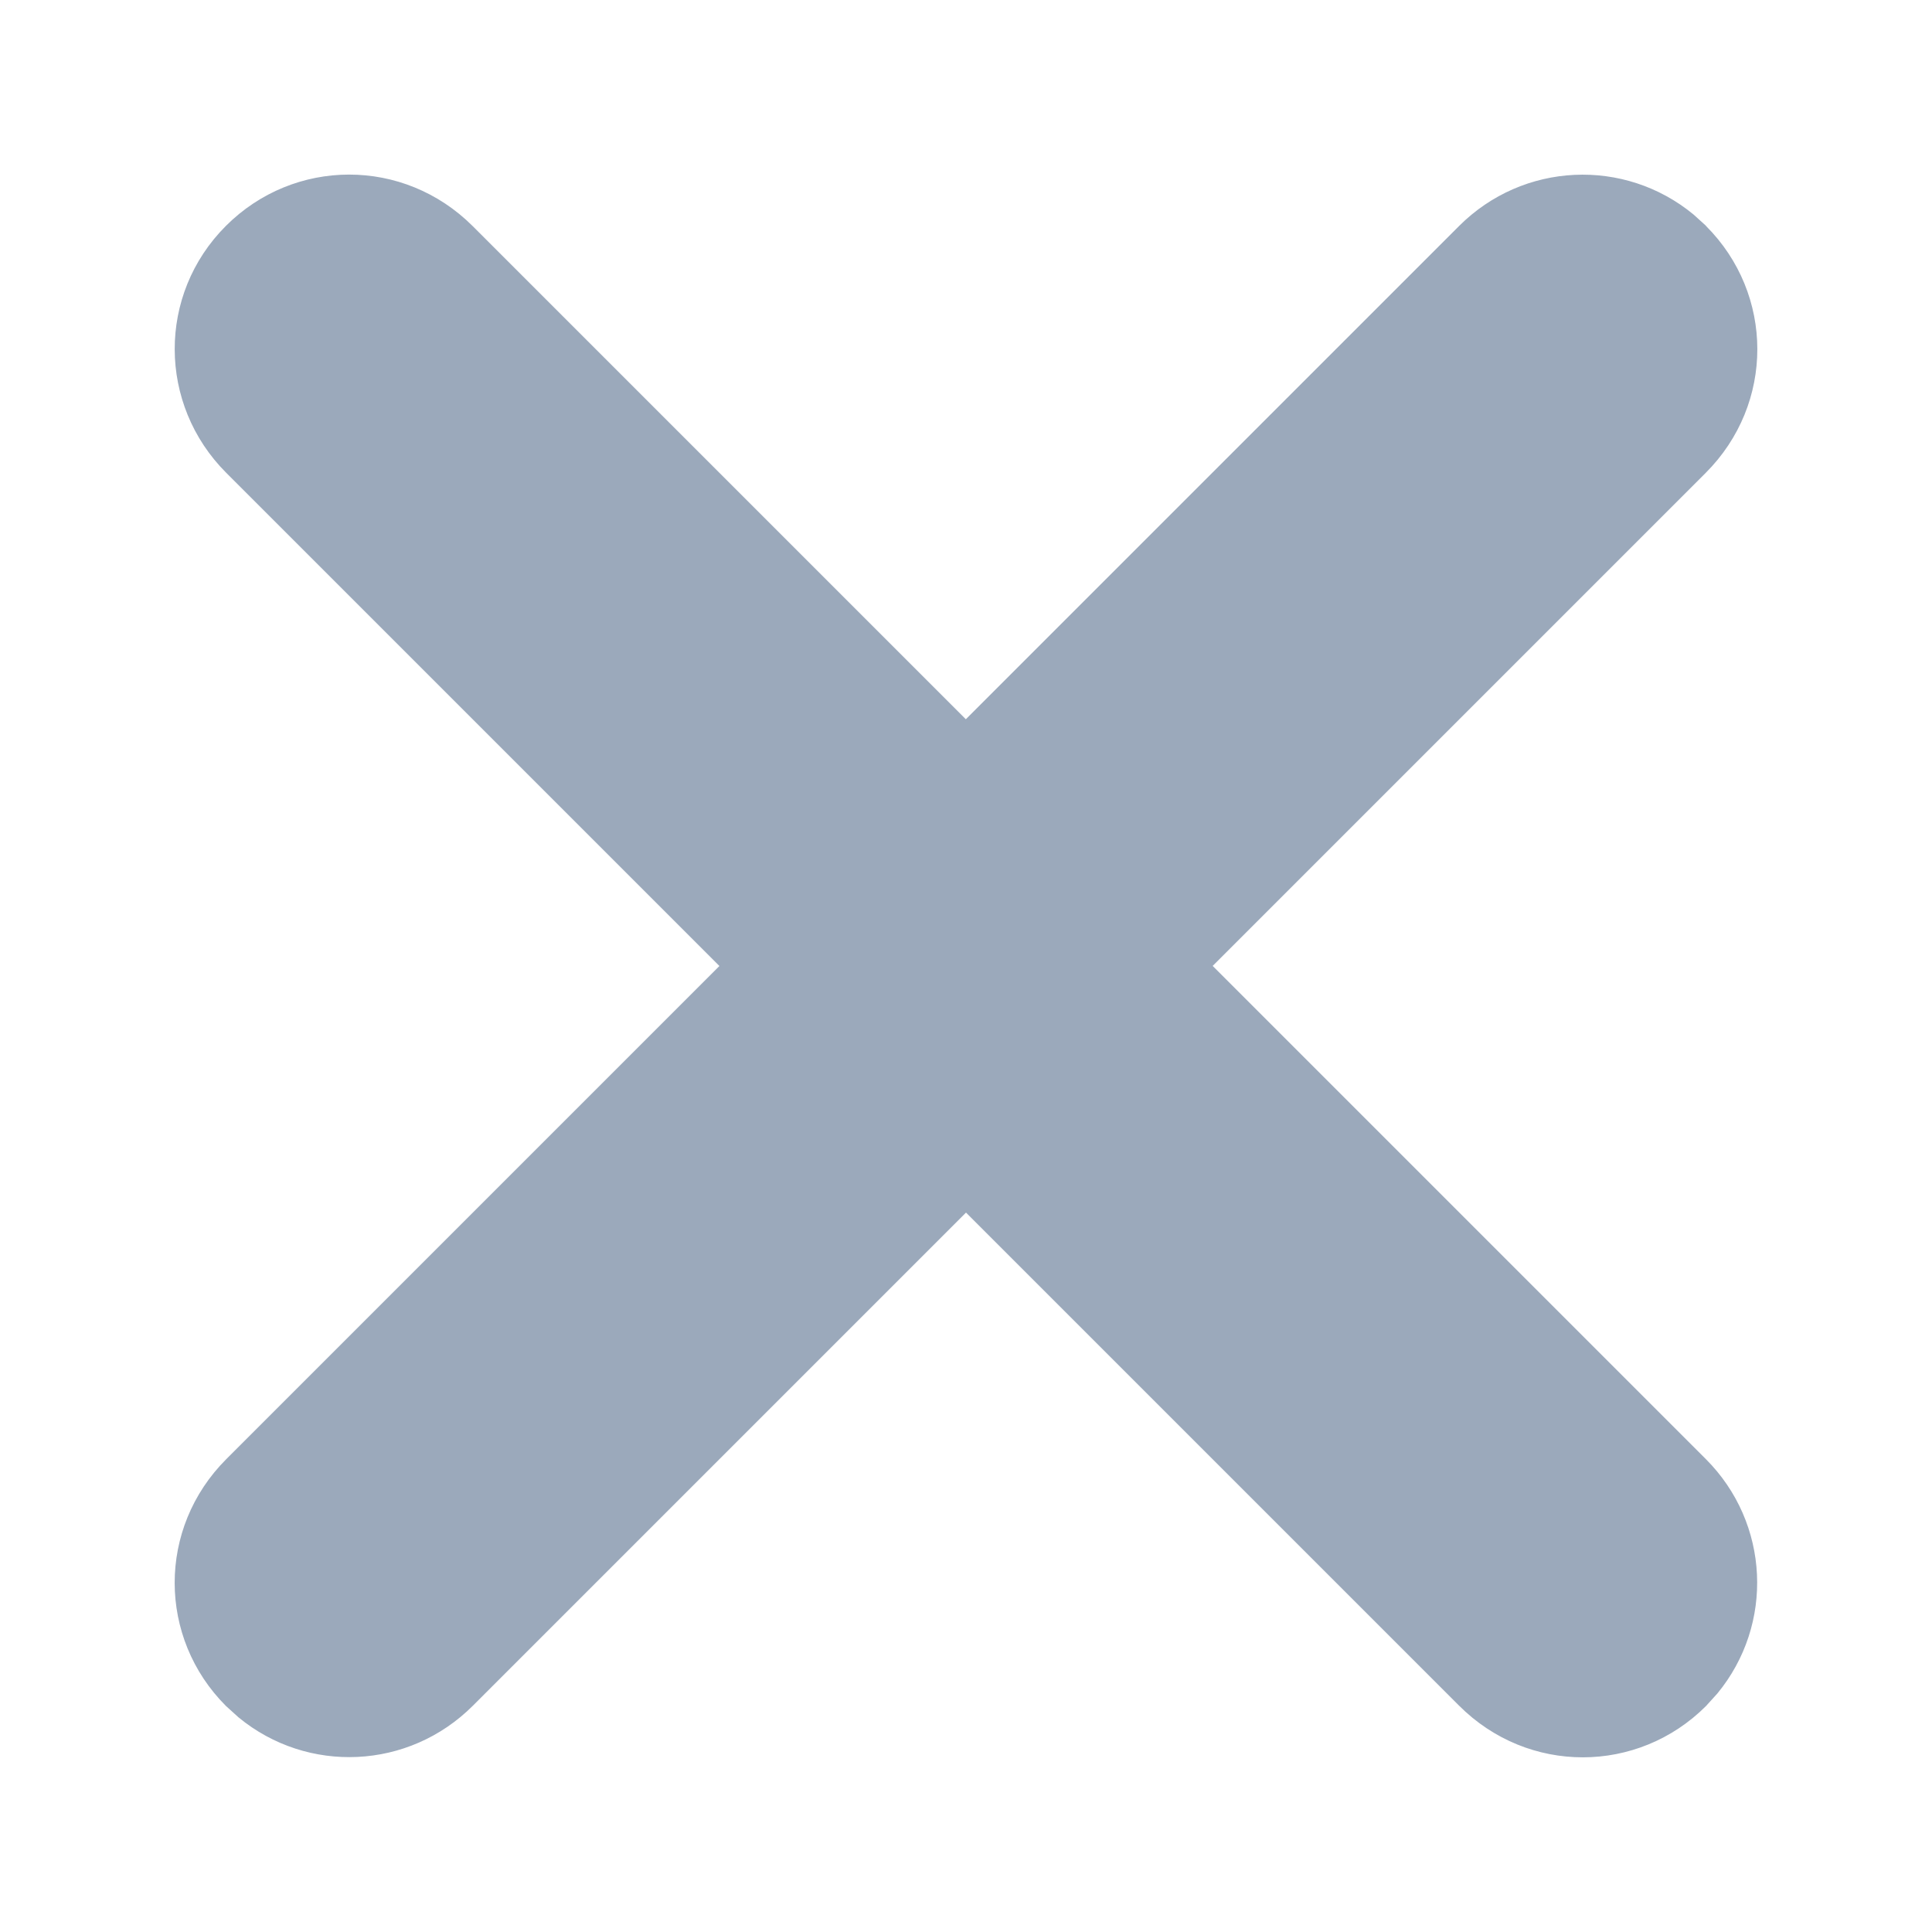 <svg xmlns="http://www.w3.org/2000/svg" width="16" height="16" viewBox="0 0 16 16">
    <g fill="none" fill-rule="evenodd">
        <g fill="#9BA9BB">
            <path d="M13 4.333c.798 0 1.444.638 1.444 1.448v5.774h5.775c.752 0 1.37.568 1.441 1.305l.007.14c0 .798-.638 1.444-1.448 1.444h-5.775v5.775c0 .752-.567 1.37-1.304 1.441l-.14.007c-.798 0-1.444-.638-1.444-1.448v-5.775H5.78c-.8 0-1.448-.64-1.448-1.444 0-.798.638-1.444 1.448-1.444h5.774V5.78c0-.752.568-1.37 1.305-1.441l.14-.007z" transform="translate(-5 -5) rotate(45 13 13)"/>
        </g>
    </g>
</svg>
